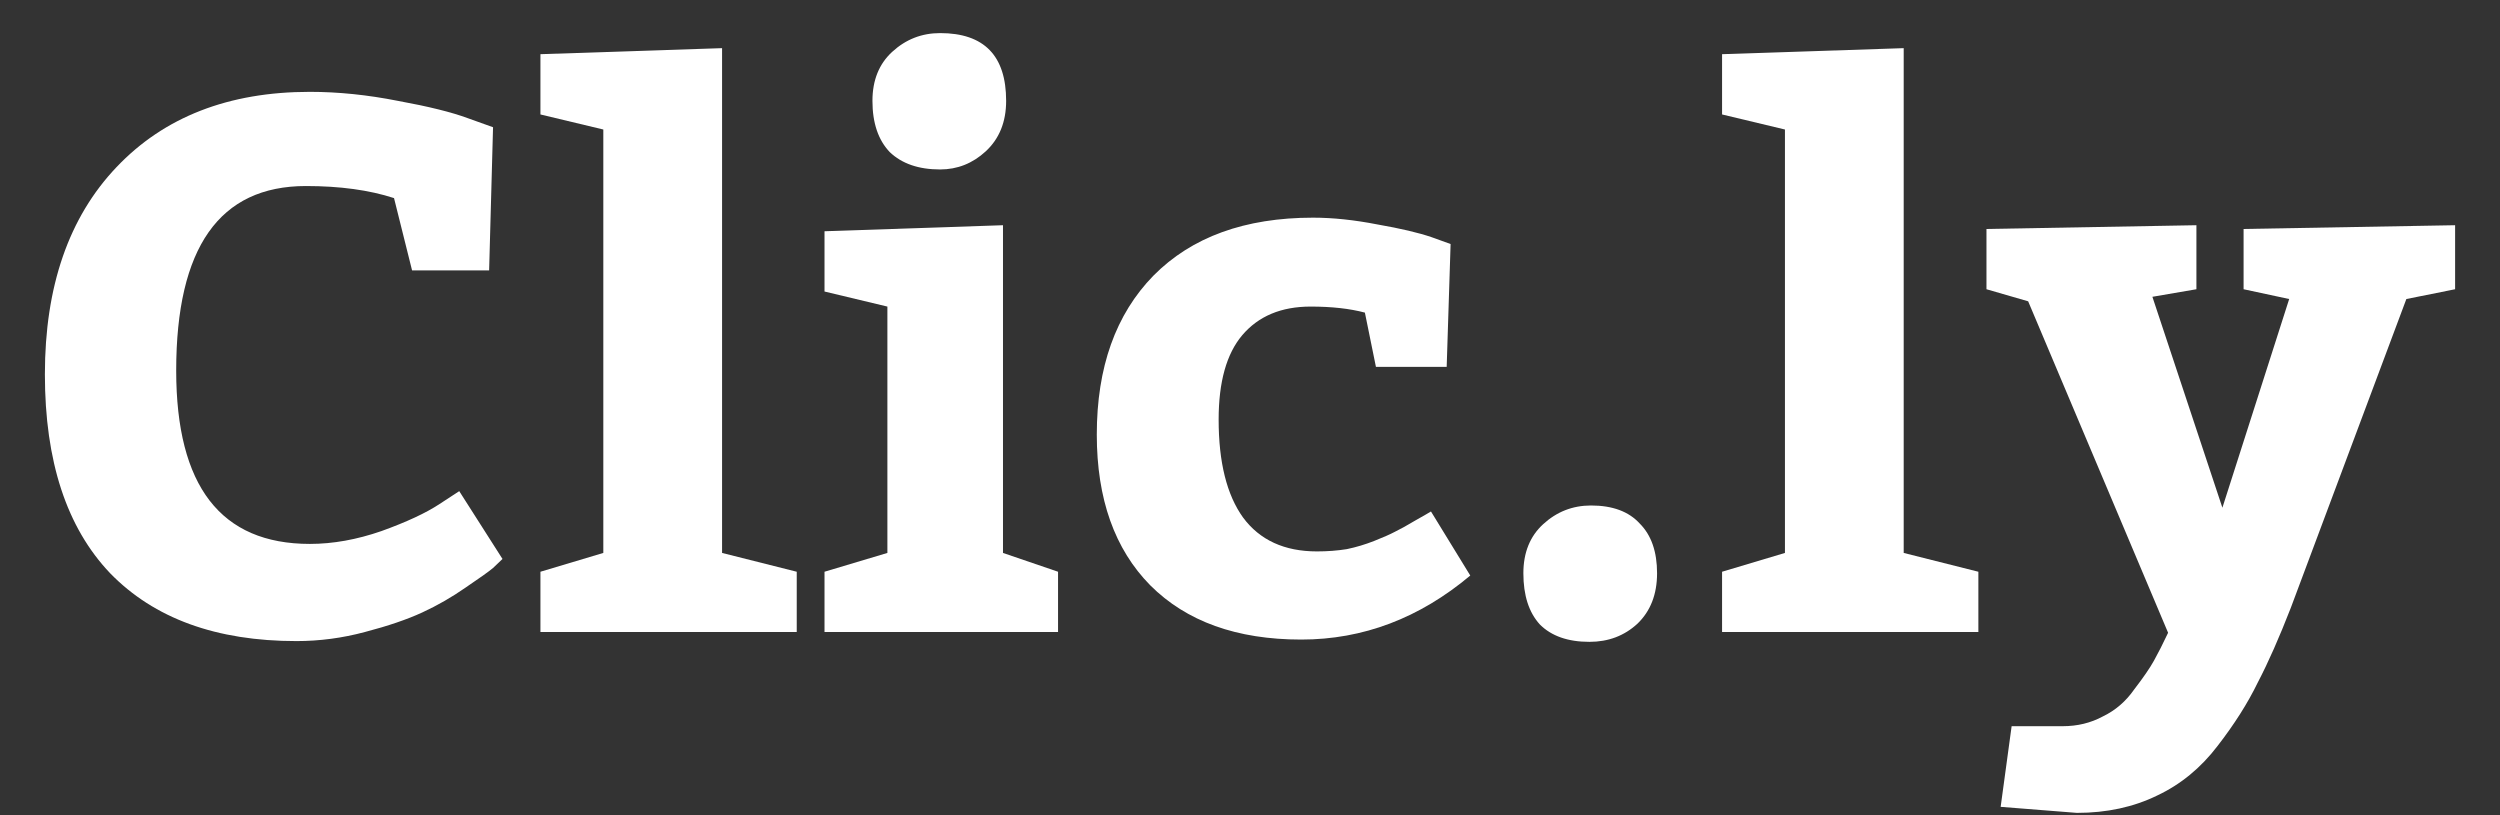 <svg width="46" height="15" viewBox="0 0 46 15" fill="none" xmlns="http://www.w3.org/2000/svg">
<rect x="0" y="0" width="46" height="15" fill="#333333" stroke="none"/>
<path d="M7.25 3.645C6.796 3.497 6.256 3.423 5.629 3.423C4.038 3.423 3.242 4.555 3.242 6.819C3.242 8.945 4.062 10.008 5.702 10.008C6.126 10.008 6.565 9.929 7.018 9.772C7.481 9.605 7.838 9.439 8.089 9.273L8.45 9.037L9.246 10.285C9.207 10.322 9.15 10.377 9.072 10.451C8.995 10.516 8.826 10.636 8.566 10.812C8.315 10.987 8.05 11.14 7.77 11.269C7.491 11.398 7.139 11.518 6.714 11.629C6.3 11.74 5.88 11.796 5.456 11.796C3.98 11.796 2.837 11.38 2.027 10.548C1.226 9.707 0.826 8.487 0.826 6.888C0.826 5.271 1.265 4 2.143 3.076C3.02 2.152 4.207 1.69 5.702 1.69C6.222 1.69 6.762 1.745 7.322 1.856C7.881 1.958 8.31 2.064 8.609 2.175L9.072 2.341L9 4.975H7.582L7.25 3.645Z" fill="white"/>
<path d="M9.944 0.997L13.286 0.886V10.174L14.66 10.52V11.629H9.944V10.52L11.101 10.174V2.383L9.944 2.106V0.997Z" fill="white"/>
<path d="M15.171 4.255L18.455 4.144V10.174L19.468 10.52V11.629H15.171V10.52L16.328 10.174V5.641L15.171 5.364V4.255ZM16.053 1.856C16.053 1.477 16.174 1.177 16.415 0.955C16.666 0.724 16.96 0.609 17.298 0.609C18.108 0.609 18.513 1.025 18.513 1.856C18.513 2.244 18.387 2.554 18.137 2.785C17.896 3.007 17.616 3.118 17.298 3.118C16.902 3.118 16.594 3.011 16.372 2.799C16.16 2.577 16.053 2.263 16.053 1.856Z" fill="white"/>
<path d="M26.33 9.411L27.053 10.59C26.117 11.375 25.081 11.768 23.942 11.768C22.756 11.768 21.83 11.435 21.165 10.77C20.509 10.104 20.181 9.18 20.181 7.997C20.181 6.759 20.528 5.784 21.223 5.072C21.927 4.361 22.906 4.005 24.16 4.005C24.526 4.005 24.921 4.047 25.346 4.13C25.77 4.204 26.103 4.282 26.344 4.365L26.691 4.49L26.619 6.75H25.317L25.114 5.752C24.835 5.678 24.502 5.641 24.116 5.641C23.576 5.641 23.156 5.816 22.857 6.168C22.568 6.51 22.423 7.027 22.423 7.72C22.423 8.506 22.573 9.106 22.872 9.522C23.18 9.938 23.634 10.146 24.232 10.146C24.425 10.146 24.608 10.132 24.782 10.104C24.955 10.068 25.124 10.017 25.288 9.952C25.452 9.887 25.577 9.832 25.664 9.786C25.761 9.739 25.886 9.67 26.04 9.578C26.204 9.485 26.301 9.43 26.33 9.411Z" fill="white"/>
<path d="M28.03 10.548C28.03 10.169 28.151 9.869 28.392 9.647C28.643 9.416 28.937 9.301 29.274 9.301C29.67 9.301 29.969 9.411 30.171 9.633C30.384 9.846 30.49 10.151 30.49 10.548C30.49 10.936 30.369 11.246 30.128 11.477C29.887 11.699 29.593 11.81 29.245 11.81C28.85 11.81 28.546 11.703 28.334 11.491C28.131 11.269 28.03 10.955 28.03 10.548Z" fill="white"/>
<path d="M31.686 0.997L35.028 0.886V10.174L36.402 10.52V11.629H31.686V10.52L32.843 10.174V2.383L31.686 2.106V0.997Z" fill="white"/>
<path d="M39.893 11.643L37.318 5.544L36.551 5.322V4.213L40.414 4.144V5.322L39.604 5.461L40.892 9.342L42.121 5.502L41.282 5.322V4.213L45.174 4.144V5.322L44.277 5.502L42.15 11.186C41.938 11.731 41.736 12.189 41.543 12.558C41.359 12.937 41.113 13.325 40.805 13.723C40.496 14.129 40.125 14.434 39.691 14.638C39.257 14.85 38.765 14.957 38.215 14.957L36.812 14.846L37.014 13.362H37.955C38.225 13.362 38.471 13.302 38.693 13.182C38.924 13.071 39.117 12.905 39.271 12.683C39.435 12.47 39.556 12.295 39.633 12.156C39.71 12.018 39.797 11.847 39.893 11.643Z" fill="white"/>
</svg>
